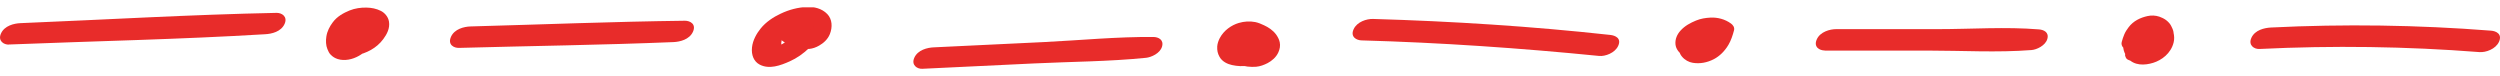 <svg width="197" height="6" viewBox="0 0 197 6" fill="none" xmlns="http://www.w3.org/2000/svg">
<g clip-path="url(#clip0_1398_5594)">
<path d="M0.704 3.507C7.431 3.239 14.174 3.105 20.902 2.697C21.402 2.669 22.144 2.507 22.424 1.887C22.688 1.303 22.199 1.007 21.797 1.014C15.07 1.148 8.338 1.549 1.61 1.824C1.11 1.845 0.352 2.021 0.077 2.641C-0.187 3.218 0.302 3.535 0.709 3.514L0.704 3.507Z" fill="#E82C2A"/>
<path d="M26.771 3.119C26.771 3.119 26.82 3.119 26.842 3.126L26.584 3.091C26.655 3.105 26.721 3.119 26.793 3.147L26.578 3.056C26.683 3.098 26.776 3.161 26.864 3.239L26.71 3.098C26.848 3.224 26.958 3.379 27.046 3.562L26.963 3.379C26.991 3.443 27.013 3.492 27.013 3.57V3.358C27.013 3.443 27.002 3.52 26.974 3.598L27.057 3.379C27.035 3.443 27.002 3.499 26.963 3.555L27.112 3.344C27.084 3.379 27.051 3.415 27.024 3.45L27.233 3.253C27.183 3.302 27.04 3.393 27.255 3.253C27.452 3.126 27.375 3.175 27.326 3.203C27.227 3.253 27.694 3.056 27.546 3.105C27.43 3.147 27.93 3.02 27.733 3.056C27.595 3.084 28.051 3.056 27.936 3.041C27.914 3.041 27.892 3.041 27.87 3.041L28.128 3.077C28.079 3.07 28.029 3.056 27.98 3.034L28.194 3.119C28.145 3.098 28.101 3.07 28.057 3.034L28.211 3.168C28.128 3.098 28.068 2.999 28.018 2.894L28.101 3.077C28.029 2.915 28.002 2.739 27.997 2.549V2.76C27.997 2.556 28.04 2.358 28.106 2.168L28.029 2.387C28.079 2.26 28.134 2.147 28.211 2.049L28.062 2.26C28.112 2.196 28.161 2.14 28.216 2.084L28.007 2.281C28.051 2.239 28.101 2.204 28.15 2.161C28.249 2.084 27.881 2.323 27.991 2.267C28.013 2.253 28.035 2.239 28.057 2.232C28.227 2.14 27.881 2.309 27.881 2.309C27.903 2.302 27.93 2.288 27.953 2.281C27.974 2.274 28.002 2.267 28.024 2.26C28.024 2.26 27.661 2.344 27.843 2.309C27.892 2.302 27.942 2.288 27.997 2.288C28.084 2.281 28.216 2.295 27.837 2.295C27.865 2.295 27.887 2.295 27.914 2.295C28.029 2.295 28.145 2.302 28.26 2.316L28.002 2.281C28.112 2.295 28.216 2.323 28.321 2.365L28.106 2.281C28.189 2.316 28.266 2.358 28.337 2.422L28.183 2.288C28.249 2.351 28.31 2.422 28.354 2.506L28.271 2.323C28.315 2.422 28.337 2.527 28.343 2.647V2.436C28.343 2.542 28.321 2.633 28.288 2.732L28.37 2.513C28.326 2.626 28.266 2.725 28.2 2.823L28.348 2.612C28.271 2.718 28.183 2.816 28.09 2.901L28.299 2.703C28.26 2.739 28.216 2.774 28.178 2.809C28.161 2.823 28.145 2.83 28.128 2.844C28.002 2.936 28.409 2.668 28.299 2.732C28.26 2.753 28.216 2.781 28.178 2.802C28.156 2.816 28.134 2.823 28.106 2.837C28.002 2.887 28.469 2.689 28.31 2.746C28.266 2.76 28.222 2.774 28.183 2.788C28.079 2.823 28.557 2.703 28.398 2.732C28.381 2.732 28.359 2.739 28.343 2.746C28.321 2.746 28.293 2.746 28.271 2.753C28.172 2.774 28.612 2.746 28.469 2.739C28.425 2.739 28.381 2.739 28.337 2.732L28.596 2.767C28.535 2.76 28.48 2.746 28.425 2.718L28.64 2.809C28.584 2.788 28.541 2.753 28.491 2.718L28.645 2.858C28.579 2.802 28.53 2.732 28.486 2.64L28.568 2.823C28.519 2.711 28.497 2.598 28.491 2.471V2.682C28.491 2.584 28.513 2.492 28.541 2.401L28.458 2.619C28.486 2.542 28.524 2.471 28.568 2.401L28.42 2.612C28.458 2.556 28.497 2.506 28.546 2.464L28.337 2.661C28.425 2.584 28.519 2.563 28.194 2.739C28.343 2.654 27.875 2.858 28.002 2.816C28.057 2.795 28.024 2.802 27.892 2.844C27.777 2.879 27.661 2.894 27.54 2.887C27.573 2.887 27.612 2.887 27.645 2.887L27.386 2.851C27.441 2.858 27.496 2.879 27.551 2.901L27.337 2.809C27.414 2.844 27.485 2.894 27.551 2.95L27.397 2.809C27.579 2.971 27.694 3.196 27.826 3.415C27.942 3.612 28.266 3.668 28.431 3.668C28.683 3.668 28.925 3.612 29.167 3.506C29.376 3.415 29.612 3.288 29.772 3.084C29.909 2.908 30.019 2.725 29.991 2.464C29.948 2.02 29.634 1.683 29.36 1.464C28.881 1.091 28.238 1.133 27.716 1.302C27.436 1.394 27.134 1.549 26.892 1.76C26.683 1.943 26.458 2.168 26.326 2.457C26.172 2.802 26.089 3.224 26.243 3.598C26.304 3.746 26.364 3.872 26.469 3.978C26.644 4.161 26.809 4.245 27.029 4.323C27.359 4.436 27.755 4.429 28.084 4.358C28.854 4.196 29.662 3.816 30.206 3.077C30.481 2.703 30.739 2.239 30.651 1.697C30.585 1.302 30.294 1 30.014 0.859C29.651 0.676 29.261 0.605 28.87 0.598C28.431 0.591 27.969 0.655 27.551 0.823C27.073 1.021 26.567 1.288 26.216 1.767C25.979 2.084 25.782 2.45 25.716 2.887C25.666 3.203 25.677 3.577 25.798 3.865C25.864 4.027 25.935 4.189 26.051 4.302C26.227 4.485 26.397 4.583 26.617 4.654C27.156 4.823 27.788 4.682 28.282 4.4C28.711 4.154 29.14 3.795 29.305 3.203C29.354 3.027 29.365 2.802 29.305 2.633C29.222 2.422 29.123 2.218 28.98 2.056C28.612 1.633 28.161 1.471 27.678 1.436C27.386 1.415 27.035 1.521 26.765 1.668C26.562 1.781 26.26 1.985 26.144 2.253C26.056 2.443 26.001 2.689 26.144 2.865C26.309 3.07 26.551 3.112 26.771 3.126V3.119Z" fill="#E82C2A"/>
<path d="M36.164 3.774C41.797 3.619 47.442 3.549 53.075 3.317C53.575 3.295 54.323 3.119 54.603 2.507C54.883 1.894 54.378 1.634 53.977 1.634C48.343 1.704 42.704 1.93 37.071 2.084C36.571 2.099 35.812 2.282 35.537 2.901C35.263 3.521 35.763 3.788 36.169 3.774H36.164Z" fill="#E82C2A"/>
<path d="M62.781 2.366C62.891 2.338 62.996 2.38 62.688 2.366C62.517 2.338 62.474 2.331 62.55 2.345C62.578 2.345 62.6 2.359 62.622 2.366L62.506 2.317C62.539 2.331 62.567 2.352 62.6 2.366C62.644 2.394 62.688 2.43 62.726 2.465L62.572 2.324C62.666 2.415 62.743 2.521 62.809 2.655V2.042C62.732 2.204 62.649 2.359 62.556 2.514C62.512 2.591 62.462 2.662 62.419 2.732C62.358 2.824 62.369 2.803 62.457 2.676C62.429 2.711 62.407 2.746 62.38 2.775C62.276 2.908 62.166 3.035 62.05 3.155C62.023 3.183 61.99 3.211 61.962 3.239C61.88 3.317 61.902 3.296 62.039 3.169C61.984 3.204 61.929 3.26 61.88 3.303C61.83 3.345 61.77 3.387 61.715 3.429C61.462 3.612 61.907 3.324 61.731 3.422C61.666 3.458 61.6 3.5 61.528 3.535C61.495 3.556 61.462 3.57 61.424 3.584C61.308 3.641 61.352 3.619 61.567 3.521C61.495 3.542 61.424 3.577 61.352 3.598C61.319 3.612 61.281 3.619 61.242 3.634C61.121 3.669 61.171 3.655 61.385 3.598C61.347 3.605 61.308 3.612 61.27 3.619C61.374 3.598 61.484 3.598 61.589 3.627C61.495 3.598 61.512 3.612 61.638 3.655C61.605 3.641 61.578 3.619 61.55 3.591L61.704 3.725C61.638 3.662 61.589 3.598 61.545 3.507L61.627 3.69C61.578 3.57 61.556 3.45 61.556 3.317V3.528C61.556 3.324 61.605 3.134 61.666 2.951L61.589 3.169C61.644 3.028 61.709 2.887 61.786 2.76C61.803 2.732 61.83 2.697 61.847 2.669C61.742 2.887 61.748 2.796 61.808 2.732C61.83 2.711 61.858 2.683 61.874 2.655C61.946 2.556 61.671 2.831 61.781 2.739C61.852 2.683 61.918 2.627 61.984 2.57C62.017 2.542 62.056 2.521 62.089 2.493C62.122 2.465 62.259 2.38 62.089 2.493C61.918 2.606 62.061 2.514 62.094 2.493C62.127 2.472 62.171 2.451 62.204 2.43C62.303 2.373 62.605 2.275 62.215 2.408C62.292 2.38 62.369 2.345 62.452 2.324C62.49 2.31 62.528 2.303 62.572 2.289C62.737 2.239 62.457 2.331 62.441 2.324C62.49 2.345 62.627 2.289 62.682 2.275C62.721 2.275 62.765 2.268 62.803 2.261C62.957 2.239 62.721 2.282 62.693 2.261C62.748 2.282 62.842 2.261 62.897 2.261C62.935 2.261 63.1 2.282 62.919 2.261C62.754 2.239 62.88 2.261 62.919 2.261C62.952 2.268 62.985 2.282 63.018 2.289C63.117 2.31 62.858 2.204 62.946 2.261C63.012 2.303 63.078 2.338 63.144 2.387L62.99 2.246C63.084 2.331 63.16 2.43 63.221 2.549L63.139 2.366C63.182 2.479 63.204 2.584 63.21 2.711V2.5C63.21 2.641 63.188 2.768 63.15 2.901L63.226 2.683C63.204 2.739 63.089 2.936 63.193 2.775C63.314 2.599 63.452 2.535 63.622 2.444C63.858 2.338 63.93 2.303 63.831 2.324C63.661 2.366 63.809 2.345 64.282 2.246C63.847 2.246 63.287 2.408 62.963 2.817C62.869 2.929 62.781 3.063 62.743 3.225C62.699 3.422 62.82 3.669 62.968 3.732C63.501 3.95 64.04 3.887 64.551 3.591C64.881 3.401 65.222 3.113 65.392 2.69C65.612 2.141 65.584 1.514 65.189 1.106C64.749 0.655 64.15 0.528 63.6 0.55C62.875 0.578 62.177 0.761 61.501 1.085C60.957 1.338 60.358 1.725 59.94 2.246C59.627 2.634 59.319 3.162 59.258 3.732C59.192 4.345 59.407 4.852 59.863 5.091C60.621 5.485 61.501 5.161 62.237 4.831C63.342 4.338 64.364 3.366 64.974 2.077C65.084 1.845 65.084 1.69 64.974 1.465C64.6 0.719 63.727 0.543 63.1 0.697C62.792 0.775 62.49 0.866 62.221 1.078C62.072 1.197 61.808 1.451 61.781 1.704C61.715 2.345 62.452 2.422 62.787 2.345L62.781 2.366Z" fill="#E82C2A"/>
<path d="M62.1 3.374C62.512 3.374 63.139 3.205 63.364 2.705C63.589 2.205 63.177 1.979 62.842 1.979C62.429 1.979 61.803 2.148 61.578 2.648C61.352 3.148 61.764 3.374 62.1 3.374Z" fill="#E82C2A"/>
<path d="M62.787 3.077C63.199 3.077 63.825 2.908 64.051 2.408C64.276 1.908 63.864 1.683 63.529 1.683C63.117 1.683 62.49 1.852 62.265 2.352C62.039 2.851 62.452 3.077 62.787 3.077Z" fill="#E82C2A"/>
<path d="M62.556 3.374C62.968 3.374 63.594 3.205 63.82 2.705C64.045 2.205 63.633 1.979 63.298 1.979C62.886 1.979 62.259 2.148 62.034 2.648C61.808 3.148 62.221 3.374 62.556 3.374Z" fill="#E82C2A"/>
<path d="M72.674 5.421L81.479 4.999C84.414 4.858 87.382 4.851 90.311 4.555C90.712 4.513 91.416 4.21 91.57 3.668C91.724 3.126 91.273 2.922 90.91 2.915C88.03 2.886 85.128 3.175 82.248 3.316L73.581 3.731C73.081 3.752 72.328 3.928 72.048 4.548C71.789 5.125 72.267 5.442 72.68 5.421H72.674Z" fill="#E82C2A"/>
<path d="M97.148 3.837C97.148 3.837 97.192 3.901 97.209 3.936L97.126 3.753C97.154 3.816 97.165 3.873 97.165 3.943V3.732C97.165 3.802 97.148 3.866 97.126 3.929L97.209 3.711C97.181 3.781 97.148 3.837 97.11 3.894L97.258 3.683C97.258 3.683 97.209 3.739 97.181 3.767C97.363 3.605 97.412 3.563 97.33 3.626C97.236 3.697 97.302 3.654 97.522 3.499C97.418 3.556 97.495 3.521 97.753 3.401C98.028 3.338 98.11 3.316 97.995 3.338C98.148 3.309 98.302 3.316 98.451 3.352C98.434 3.352 98.418 3.345 98.401 3.338L98.616 3.429C98.583 3.415 98.555 3.401 98.528 3.373L98.682 3.514C98.621 3.457 98.572 3.394 98.539 3.309L98.621 3.492C98.577 3.387 98.561 3.281 98.555 3.162V3.373C98.555 3.225 98.583 3.084 98.627 2.95L98.544 3.169C98.577 3.077 98.621 3 98.671 2.922L98.522 3.133C98.522 3.133 98.561 3.084 98.583 3.056C98.665 2.95 98.429 3.197 98.44 3.19C98.566 3.084 98.138 3.366 98.28 3.295L98.039 3.401C98.115 3.373 98.088 3.38 97.951 3.422C97.824 3.45 97.786 3.457 97.846 3.45C97.94 3.436 97.868 3.436 97.643 3.464C97.687 3.464 97.813 3.478 97.621 3.45C97.412 3.422 97.654 3.471 97.703 3.492L97.489 3.401C97.61 3.457 97.72 3.528 97.819 3.619L97.665 3.478C97.808 3.612 97.934 3.774 98.028 3.964L97.945 3.781C97.989 3.88 98.017 3.971 98.017 4.084V3.873C98.017 3.943 98.006 3.999 97.984 4.063L98.066 3.845C98.049 3.887 98.033 3.915 98.011 3.95L98.159 3.739C98.159 3.739 98.121 3.788 98.105 3.809C98.264 3.598 98.324 3.612 98.225 3.697C98.105 3.795 98.506 3.528 98.396 3.584C98.236 3.668 98.61 3.492 98.599 3.499C98.566 3.507 98.539 3.521 98.506 3.535C98.346 3.591 98.863 3.457 98.693 3.485C98.632 3.492 98.396 3.521 98.649 3.499C98.901 3.478 98.671 3.499 98.61 3.492C98.55 3.485 98.489 3.485 98.429 3.478C98.319 3.464 98.709 3.528 98.572 3.499C98.539 3.499 98.506 3.485 98.473 3.478C98.407 3.464 98.346 3.443 98.286 3.415L98.5 3.507C98.423 3.471 98.346 3.429 98.275 3.373L98.429 3.514C98.352 3.443 98.291 3.366 98.242 3.267L98.324 3.45C98.275 3.338 98.247 3.225 98.242 3.098V3.309C98.242 3.183 98.269 3.063 98.308 2.95L98.225 3.169C98.264 3.077 98.308 3 98.357 2.922L98.209 3.133C98.242 3.091 98.275 3.056 98.308 3.014C98.132 3.232 98.115 3.19 98.209 3.112C97.995 3.246 97.94 3.281 98.039 3.225C98.11 3.19 98.082 3.204 97.951 3.26C97.819 3.316 97.791 3.33 97.863 3.302C97.621 3.359 97.56 3.373 97.681 3.352C97.868 3.323 97.39 3.352 97.566 3.366C97.593 3.366 97.626 3.366 97.654 3.366C97.467 3.338 97.423 3.33 97.527 3.352C97.632 3.38 97.731 3.408 97.835 3.45L97.621 3.359C97.863 3.457 98.105 3.577 98.319 3.767L98.165 3.626C98.308 3.76 98.44 3.908 98.533 4.105L98.451 3.922C98.495 4.028 98.522 4.133 98.528 4.253V4.042C98.528 4.119 98.511 4.19 98.489 4.26L98.572 4.042C98.55 4.091 98.528 4.133 98.5 4.175L98.649 3.964C98.649 3.964 98.61 3.999 98.605 4.021L98.764 3.866L98.973 3.732C98.83 3.816 99.303 3.605 99.171 3.647C99.039 3.69 99.517 3.563 99.391 3.591C99.209 3.626 99.704 3.591 99.517 3.577C99.495 3.577 99.473 3.577 99.451 3.577C99.44 3.577 99.429 3.577 99.418 3.577C99.336 3.57 99.396 3.577 99.594 3.598C99.396 3.556 99.198 3.514 99.006 3.436L99.22 3.528C99.099 3.471 98.984 3.408 98.874 3.316L99.028 3.457C98.945 3.38 98.874 3.288 98.819 3.176L98.901 3.359C98.858 3.253 98.835 3.14 98.835 3.021V3.232C98.835 3.112 98.858 3 98.901 2.887L98.819 3.105C98.841 3.056 98.863 3.007 98.89 2.964L98.742 3.176C98.742 3.176 98.775 3.14 98.786 3.119C98.737 3.19 98.495 3.366 98.407 3.415C98.451 3.394 98.039 3.57 98.171 3.521C98.044 3.57 97.918 3.591 97.791 3.598C97.665 3.598 97.637 3.598 97.703 3.612C97.951 3.633 98.209 3.549 98.44 3.45C98.649 3.359 98.885 3.232 99.044 3.028C99.138 2.908 99.231 2.774 99.27 2.605C99.319 2.387 99.187 2.162 99.039 2.084C98.55 1.831 97.984 1.922 97.505 2.183C97.192 2.352 96.884 2.598 96.692 2.957C96.516 3.288 96.423 3.788 96.571 4.161C96.791 4.704 97.209 4.936 97.643 5.091C98.077 5.246 98.539 5.295 98.989 5.26C99.297 5.232 99.605 5.119 99.891 4.971C100.209 4.802 100.561 4.52 100.737 4.119C100.847 3.873 100.902 3.605 100.842 3.323C100.798 3.105 100.677 2.887 100.556 2.718C100.297 2.373 99.957 2.155 99.61 1.993C99.385 1.887 99.154 1.788 98.918 1.739C98.478 1.655 98.044 1.683 97.61 1.81C97.049 1.979 96.445 2.38 96.115 3.007C96.016 3.197 95.934 3.429 95.917 3.654C95.901 3.978 95.95 4.211 96.099 4.478C96.313 4.865 96.736 5.049 97.082 5.126C97.5 5.218 97.956 5.246 98.379 5.161C98.951 5.041 99.583 4.816 100.012 4.281C100.166 4.091 100.325 3.845 100.347 3.556C100.374 3.218 100.286 2.971 100.127 2.704C99.407 1.507 97.879 1.591 96.972 2.359C96.61 2.662 96.247 3.147 96.225 3.739C96.214 4.063 96.247 4.26 96.384 4.527C96.522 4.795 96.769 4.922 96.994 4.992C97.456 5.126 97.973 4.992 98.401 4.767C98.737 4.591 99.017 4.337 99.253 3.985C99.49 3.633 99.578 3.07 99.292 2.704C99.132 2.507 98.874 2.45 98.665 2.443C98.368 2.429 98.022 2.521 97.753 2.676C97.527 2.802 97.258 2.978 97.132 3.26C97.044 3.457 96.989 3.69 97.132 3.873L97.148 3.837Z" fill="#E82C2A"/>
<path d="M107.294 3.183C113.543 3.359 119.781 3.788 126.008 4.408C126.486 4.457 127.261 4.175 127.514 3.612C127.788 3.007 127.277 2.795 126.893 2.753C120.671 2.07 114.433 1.676 108.195 1.493C107.7 1.479 106.931 1.711 106.662 2.31C106.392 2.908 106.892 3.176 107.294 3.183Z" fill="#E82C2A"/>
<path d="M133.63 2.541C133.592 2.675 133.548 2.802 133.499 2.929L133.581 2.71C133.499 2.922 133.411 3.133 133.29 3.309L133.438 3.098C133.389 3.168 133.334 3.231 133.279 3.288L133.488 3.091C133.488 3.091 133.438 3.133 133.411 3.154C133.317 3.224 133.378 3.182 133.587 3.041C133.515 3.077 133.548 3.069 133.68 3.006C133.817 2.943 133.955 2.901 134.153 2.886C134.389 2.872 134.246 2.886 134.186 2.872L134.444 2.908C134.394 2.901 134.35 2.886 134.306 2.872L134.515 2.957C134.444 2.929 134.378 2.886 134.317 2.83L134.471 2.964C134.4 2.893 134.339 2.816 134.296 2.717L134.378 2.901C134.345 2.823 134.328 2.746 134.323 2.661V2.872C134.323 2.795 134.339 2.724 134.361 2.654L134.285 2.872C134.301 2.83 134.323 2.795 134.345 2.76L134.197 2.971C134.23 2.929 134.263 2.886 134.301 2.851L134.092 3.048C134.131 3.013 134.175 2.985 134.213 2.95C134.224 2.943 133.922 3.126 134.048 3.055C134.07 3.041 134.092 3.027 134.114 3.02C134.136 3.013 134.158 2.999 134.18 2.985C134.317 2.915 133.96 3.077 133.982 3.069C134.037 3.055 134.087 3.034 134.142 3.013C134.263 2.971 133.812 3.091 133.938 3.062C133.96 3.062 133.988 3.055 134.01 3.048C134.065 3.041 134.257 3.02 134.026 3.041C133.795 3.062 133.988 3.041 134.043 3.041C134.098 3.041 134.153 3.041 134.208 3.055L133.949 3.02C134.092 3.041 134.235 3.077 134.372 3.133L134.158 3.048C134.296 3.105 134.427 3.182 134.554 3.274L134.317 2.746C134.274 2.901 134.23 3.055 134.175 3.203L134.257 2.985C134.175 3.203 134.081 3.4 133.955 3.583L134.103 3.372C134.032 3.471 133.96 3.562 133.878 3.64L134.087 3.443C134.059 3.471 134.032 3.492 133.999 3.513C133.889 3.605 134.202 3.386 134.18 3.4C134.153 3.414 134.125 3.429 134.098 3.443C134.081 3.45 134.466 3.288 134.301 3.351C134.202 3.386 134.087 3.351 134.51 3.302C134.488 3.302 134.46 3.309 134.438 3.316C134.317 3.337 134.774 3.316 134.625 3.302C134.598 3.302 134.565 3.302 134.537 3.302L134.796 3.337C134.73 3.33 134.664 3.309 134.598 3.288L134.812 3.379C134.741 3.344 134.675 3.309 134.609 3.253L134.763 3.393C134.686 3.323 134.62 3.238 134.57 3.133L134.653 3.316C134.598 3.189 134.57 3.048 134.57 2.901V3.112C134.57 2.964 134.603 2.823 134.653 2.689L134.57 2.908C134.609 2.816 134.653 2.732 134.702 2.654L134.554 2.865C134.587 2.823 134.614 2.788 134.653 2.753L134.444 2.95C134.444 2.95 134.488 2.915 134.51 2.893C134.285 3.034 134.219 3.077 134.317 3.02C134.383 2.985 134.35 2.999 134.213 3.062C134.076 3.119 134.043 3.133 134.109 3.112C133.839 3.168 133.757 3.189 133.861 3.175C133.955 3.161 133.878 3.168 133.636 3.189C133.652 3.189 133.674 3.189 133.691 3.189L133.433 3.154C133.477 3.161 133.521 3.175 133.565 3.189L133.35 3.098C133.411 3.126 133.466 3.161 133.515 3.21L133.361 3.069C133.46 3.161 133.537 3.274 133.598 3.407L133.515 3.224C133.576 3.372 133.614 3.527 133.614 3.689V3.478C133.614 3.598 133.592 3.724 133.576 3.837C133.499 4.407 134.109 4.485 134.411 4.464C134.911 4.428 135.433 4.189 135.757 3.682C135.95 3.386 135.994 2.957 135.9 2.598C135.807 2.239 135.604 1.95 135.345 1.746C135.213 1.64 135.059 1.577 134.911 1.542C134.548 1.45 134.186 1.499 133.828 1.605C133.323 1.753 132.861 2.098 132.531 2.605C132.202 3.112 132.125 3.957 132.531 4.45C132.762 4.731 133.081 4.9 133.389 4.949C133.96 5.041 134.521 4.935 135.054 4.661C135.51 4.421 135.911 4.027 136.208 3.52C136.406 3.182 136.538 2.781 136.642 2.386C136.703 2.147 136.543 1.957 136.406 1.858C135.928 1.506 135.334 1.359 134.785 1.387C134.4 1.408 134.021 1.464 133.647 1.619C133.207 1.802 132.768 2.027 132.416 2.422C132.163 2.703 131.976 3.091 132.031 3.534C132.059 3.767 132.196 3.992 132.344 4.14C133.07 4.844 134.153 4.619 134.878 4.034C135.169 3.802 135.428 3.492 135.609 3.126C135.752 2.83 135.862 2.506 135.961 2.182C136.032 1.957 135.856 1.739 135.724 1.647C135.51 1.506 135.186 1.499 134.961 1.542C134.46 1.633 133.845 1.901 133.641 2.555L133.63 2.541Z" fill="#E82C2A"/>
<path d="M143.787 3.986H151.921C154.631 3.986 157.379 4.155 160.083 3.944C160.479 3.915 161.182 3.599 161.331 3.064C161.479 2.528 161.028 2.345 160.677 2.317C158.038 2.099 155.334 2.296 152.691 2.296H144.694C144.199 2.296 143.43 2.5 143.161 3.106C142.891 3.711 143.386 3.979 143.793 3.979L143.787 3.986Z" fill="#E82C2A"/>
<path d="M168.525 2.409C168.487 2.444 168.443 2.472 168.399 2.508L168.657 2.339C168.596 2.381 168.53 2.409 168.465 2.444L168.767 2.31C168.712 2.332 168.651 2.353 168.596 2.367L168.91 2.289C168.849 2.303 168.794 2.31 168.734 2.317L169.025 2.296C168.954 2.296 168.888 2.296 168.816 2.296L169.075 2.332H169.047L169.492 2.937C169.52 2.839 169.547 2.733 169.58 2.641L169.503 2.86C169.558 2.712 169.624 2.571 169.712 2.444L169.564 2.655C169.613 2.585 169.668 2.522 169.723 2.472L169.514 2.67C169.547 2.641 169.58 2.613 169.613 2.592L169.355 2.761C169.388 2.74 169.415 2.726 169.448 2.712L169.146 2.846C169.146 2.846 169.196 2.824 169.223 2.817L168.91 2.895C168.943 2.888 168.976 2.881 169.009 2.881L168.717 2.902C168.756 2.902 168.794 2.902 168.833 2.902L168.574 2.867C168.635 2.874 168.69 2.888 168.745 2.916L168.536 2.831C168.635 2.874 168.723 2.93 168.805 3.007L168.651 2.874C168.778 2.993 168.888 3.134 168.97 3.31L168.888 3.127C168.959 3.289 169.003 3.465 169.009 3.655V3.444C169.009 3.571 168.987 3.698 168.948 3.817L169.025 3.599C168.992 3.69 168.948 3.775 168.893 3.845L169.042 3.634C169.003 3.69 168.959 3.733 168.915 3.775L169.124 3.578C169.086 3.613 169.042 3.648 168.998 3.676L169.256 3.507C169.217 3.529 169.179 3.55 169.135 3.571L169.437 3.437C169.399 3.451 169.355 3.465 169.311 3.479L169.624 3.402C169.58 3.409 169.542 3.416 169.498 3.423L169.789 3.402C169.734 3.402 169.674 3.402 169.619 3.402L169.877 3.437C169.822 3.43 169.767 3.416 169.712 3.388L169.926 3.479C169.85 3.444 169.784 3.402 169.718 3.345L169.872 3.486C169.784 3.402 169.712 3.303 169.657 3.184L169.74 3.367C169.663 3.191 169.624 2.993 169.624 2.789V3C169.624 2.824 169.652 2.655 169.712 2.493L169.63 2.712C169.668 2.613 169.712 2.522 169.767 2.437L169.619 2.648C169.652 2.599 169.69 2.557 169.729 2.522L169.52 2.719C169.547 2.691 169.58 2.67 169.613 2.648L169.349 2.817C169.382 2.796 169.415 2.782 169.448 2.761L169.146 2.895C169.179 2.881 169.212 2.867 169.25 2.86L168.937 2.937C168.97 2.93 169.009 2.923 169.042 2.923L168.75 2.944C168.8 2.944 168.849 2.944 168.899 2.944L168.64 2.909C168.706 2.916 168.767 2.937 168.827 2.965L168.613 2.874C168.701 2.916 168.783 2.965 168.86 3.036L168.706 2.895C168.805 2.986 168.888 3.099 168.954 3.233L168.871 3.05C168.91 3.141 168.937 3.233 168.954 3.331L169.185 2.691C169.075 2.831 168.954 2.958 168.827 3.078L169.036 2.881C168.888 3.022 168.728 3.141 168.563 3.247L168.827 3.078C168.679 3.169 168.531 3.254 168.371 3.324L168.668 3.198C168.531 3.254 168.399 3.317 168.261 3.374L168.552 3.247C168.509 3.268 168.459 3.289 168.415 3.303C168.168 3.395 167.865 3.543 167.679 3.782C167.563 3.923 167.459 4.078 167.459 4.296C167.448 4.366 167.459 4.43 167.497 4.486C167.53 4.592 167.596 4.662 167.684 4.704C167.909 4.831 168.173 4.845 168.415 4.803C169.124 4.669 169.839 4.352 170.432 3.817C170.581 3.683 170.734 3.543 170.872 3.388C171.07 3.169 171.333 2.902 171.273 2.529C171.257 2.437 171.229 2.346 171.191 2.261C171.125 2.113 171.059 1.965 170.96 1.846C170.416 1.191 169.602 1.177 168.915 1.381C168.228 1.585 167.53 2.141 167.338 3.043C167.283 3.296 167.283 3.599 167.327 3.852C167.343 3.951 167.371 4.043 167.409 4.134C167.47 4.282 167.536 4.43 167.629 4.542C168.157 5.204 169.009 5.155 169.668 4.951C170.328 4.747 171.07 4.219 171.284 3.338C171.405 2.839 171.24 2.289 170.976 1.916C170.542 1.318 169.828 1.128 169.218 1.268C168.679 1.388 168.118 1.634 167.728 2.156C167.602 2.325 167.481 2.501 167.393 2.712C167.316 2.909 167.239 3.106 167.189 3.317C167.107 3.655 167.415 3.895 167.635 3.93C167.8 3.951 167.959 3.986 168.124 3.979C168.415 3.965 168.657 3.93 168.943 3.845C169.294 3.747 169.652 3.557 169.954 3.31C170.119 3.176 170.35 2.951 170.394 2.684C170.432 2.451 170.322 2.247 170.157 2.156C169.926 2.022 169.646 2.008 169.393 2.05C169.091 2.106 168.778 2.212 168.52 2.43L168.525 2.409Z" fill="#E82C2A"/>
<path d="M178.039 3.859C183.82 3.578 189.613 3.655 195.39 4.106C195.879 4.141 196.659 3.873 196.923 3.289C197.198 2.676 196.687 2.444 196.291 2.416C190.515 1.965 184.722 1.881 178.94 2.169C178.44 2.198 177.687 2.359 177.407 2.986C177.148 3.563 177.626 3.88 178.039 3.859Z" fill="#E82C2A"/>
</g>
<defs>
<clipPath id="clip0_1398_5594">
<rect width="197" height="4.844" fill="white" transform="translate(0 0.578)"/>
</clipPath>
</defs>
</svg>
